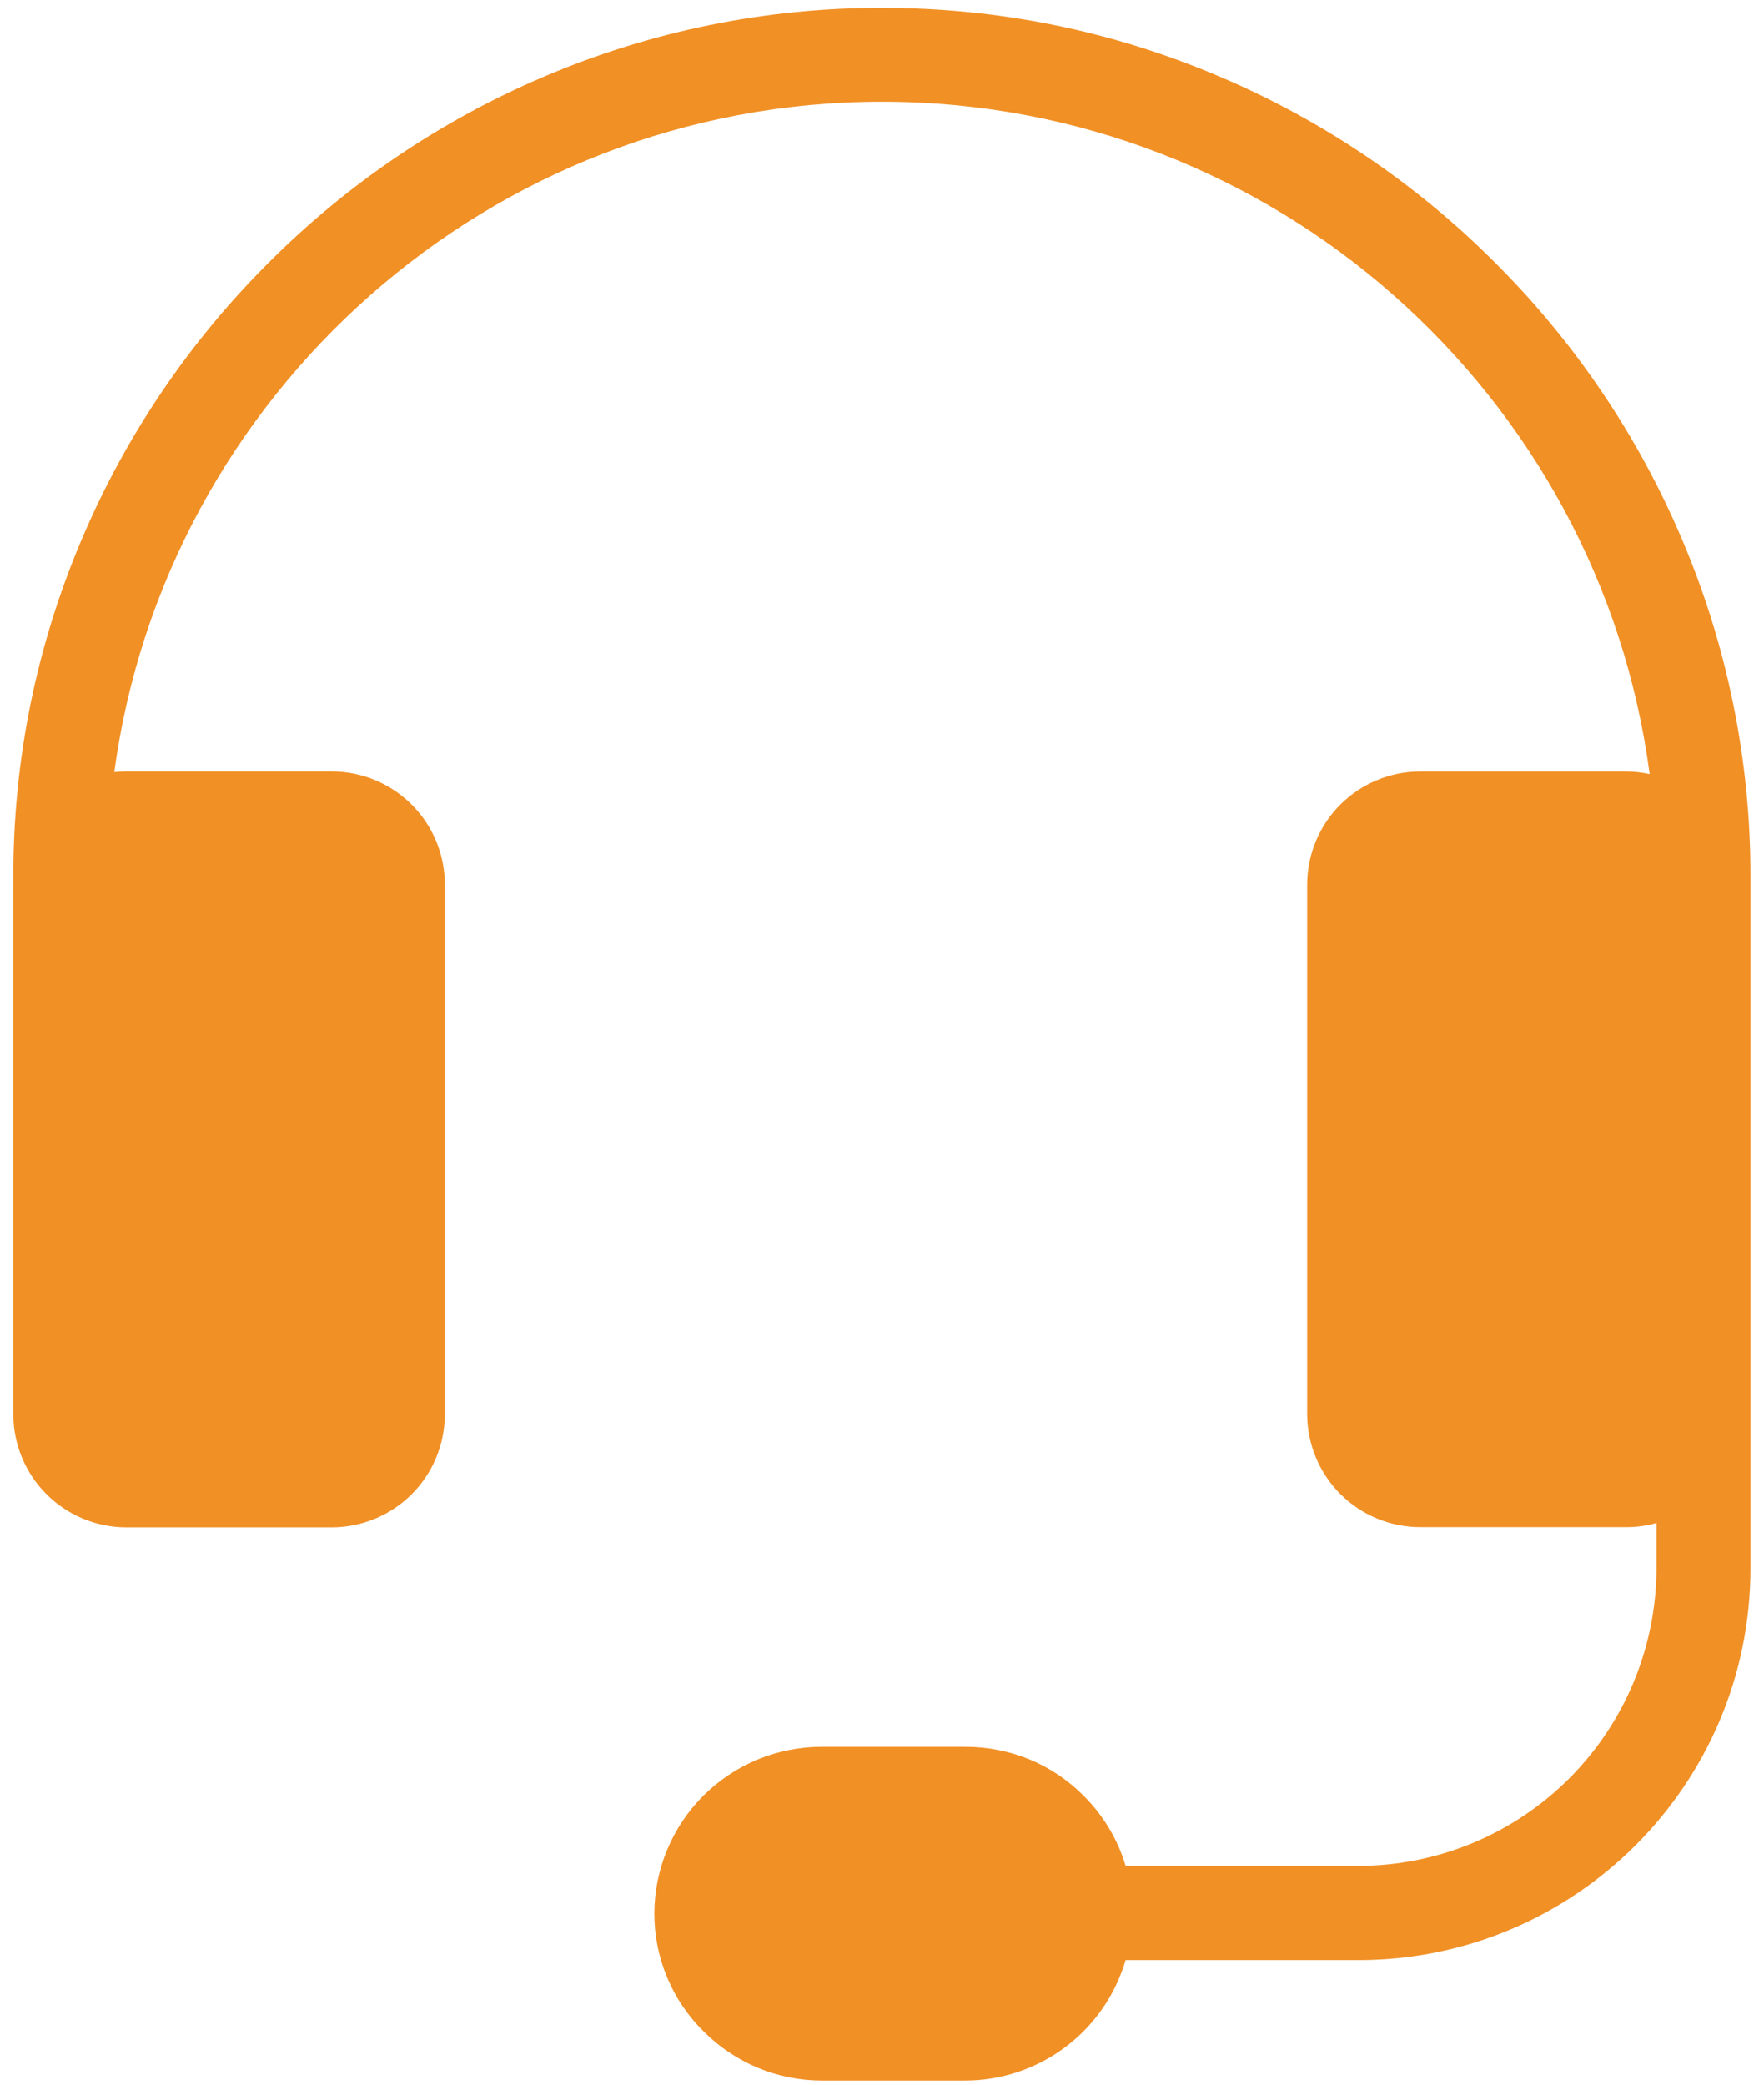 <svg width="33" height="39" viewBox="0 0 33 39" fill="none" xmlns="http://www.w3.org/2000/svg">
<path d="M32.747 16.393V29.34C32.747 33.383 29.46 36.669 25.416 36.669H21.057C20.867 37.319 20.473 37.89 19.931 38.296C19.39 38.703 18.732 38.923 18.055 38.924H15.37C14.959 38.923 14.552 38.841 14.173 38.683C13.793 38.524 13.449 38.292 13.16 38.001C12.868 37.713 12.637 37.37 12.48 36.992C12.322 36.614 12.241 36.209 12.241 35.799C12.243 34.971 12.574 34.177 13.16 33.592C13.747 33.008 14.542 32.679 15.37 32.679H18.055C18.895 32.679 19.677 33 20.266 33.589C20.64 33.962 20.913 34.415 21.057 34.907H25.416C26.894 34.905 28.31 34.317 29.354 33.273C30.399 32.228 30.987 30.812 30.989 29.335V28.492C30.802 28.545 30.608 28.572 30.413 28.57H26.568C26.007 28.569 25.47 28.346 25.074 27.95C24.678 27.554 24.455 27.017 24.454 26.456V16.547C24.455 15.986 24.678 15.449 25.074 15.053C25.47 14.657 26.007 14.434 26.568 14.433H30.413C30.564 14.433 30.714 14.45 30.861 14.482C29.925 7.393 23.843 1.903 16.5 1.903C9.17 1.903 3.092 7.374 2.138 14.445C2.213 14.437 2.288 14.432 2.363 14.432H6.207C6.768 14.433 7.305 14.656 7.701 15.052C8.098 15.448 8.321 15.985 8.322 16.546V26.46C8.321 27.02 8.098 27.558 7.702 27.954C7.306 28.35 6.768 28.573 6.208 28.574H2.362C1.802 28.573 1.265 28.35 0.869 27.953C0.473 27.557 0.25 27.02 0.249 26.46V16.547C0.249 16.494 0.249 16.446 0.253 16.393H0.249C0.249 14.209 0.68 12.086 1.532 10.083C2.351 8.153 3.536 6.399 5.021 4.919C6.501 3.434 8.255 2.249 10.185 1.43C12.182 0.58 14.33 0.143 16.5 0.146C18.684 0.146 20.807 0.577 22.81 1.43C24.74 2.249 26.494 3.434 27.974 4.919C29.459 6.399 30.644 8.153 31.463 10.083C32.313 12.078 32.75 14.224 32.747 16.392V16.393Z" fill="#F19025"/>
</svg>

